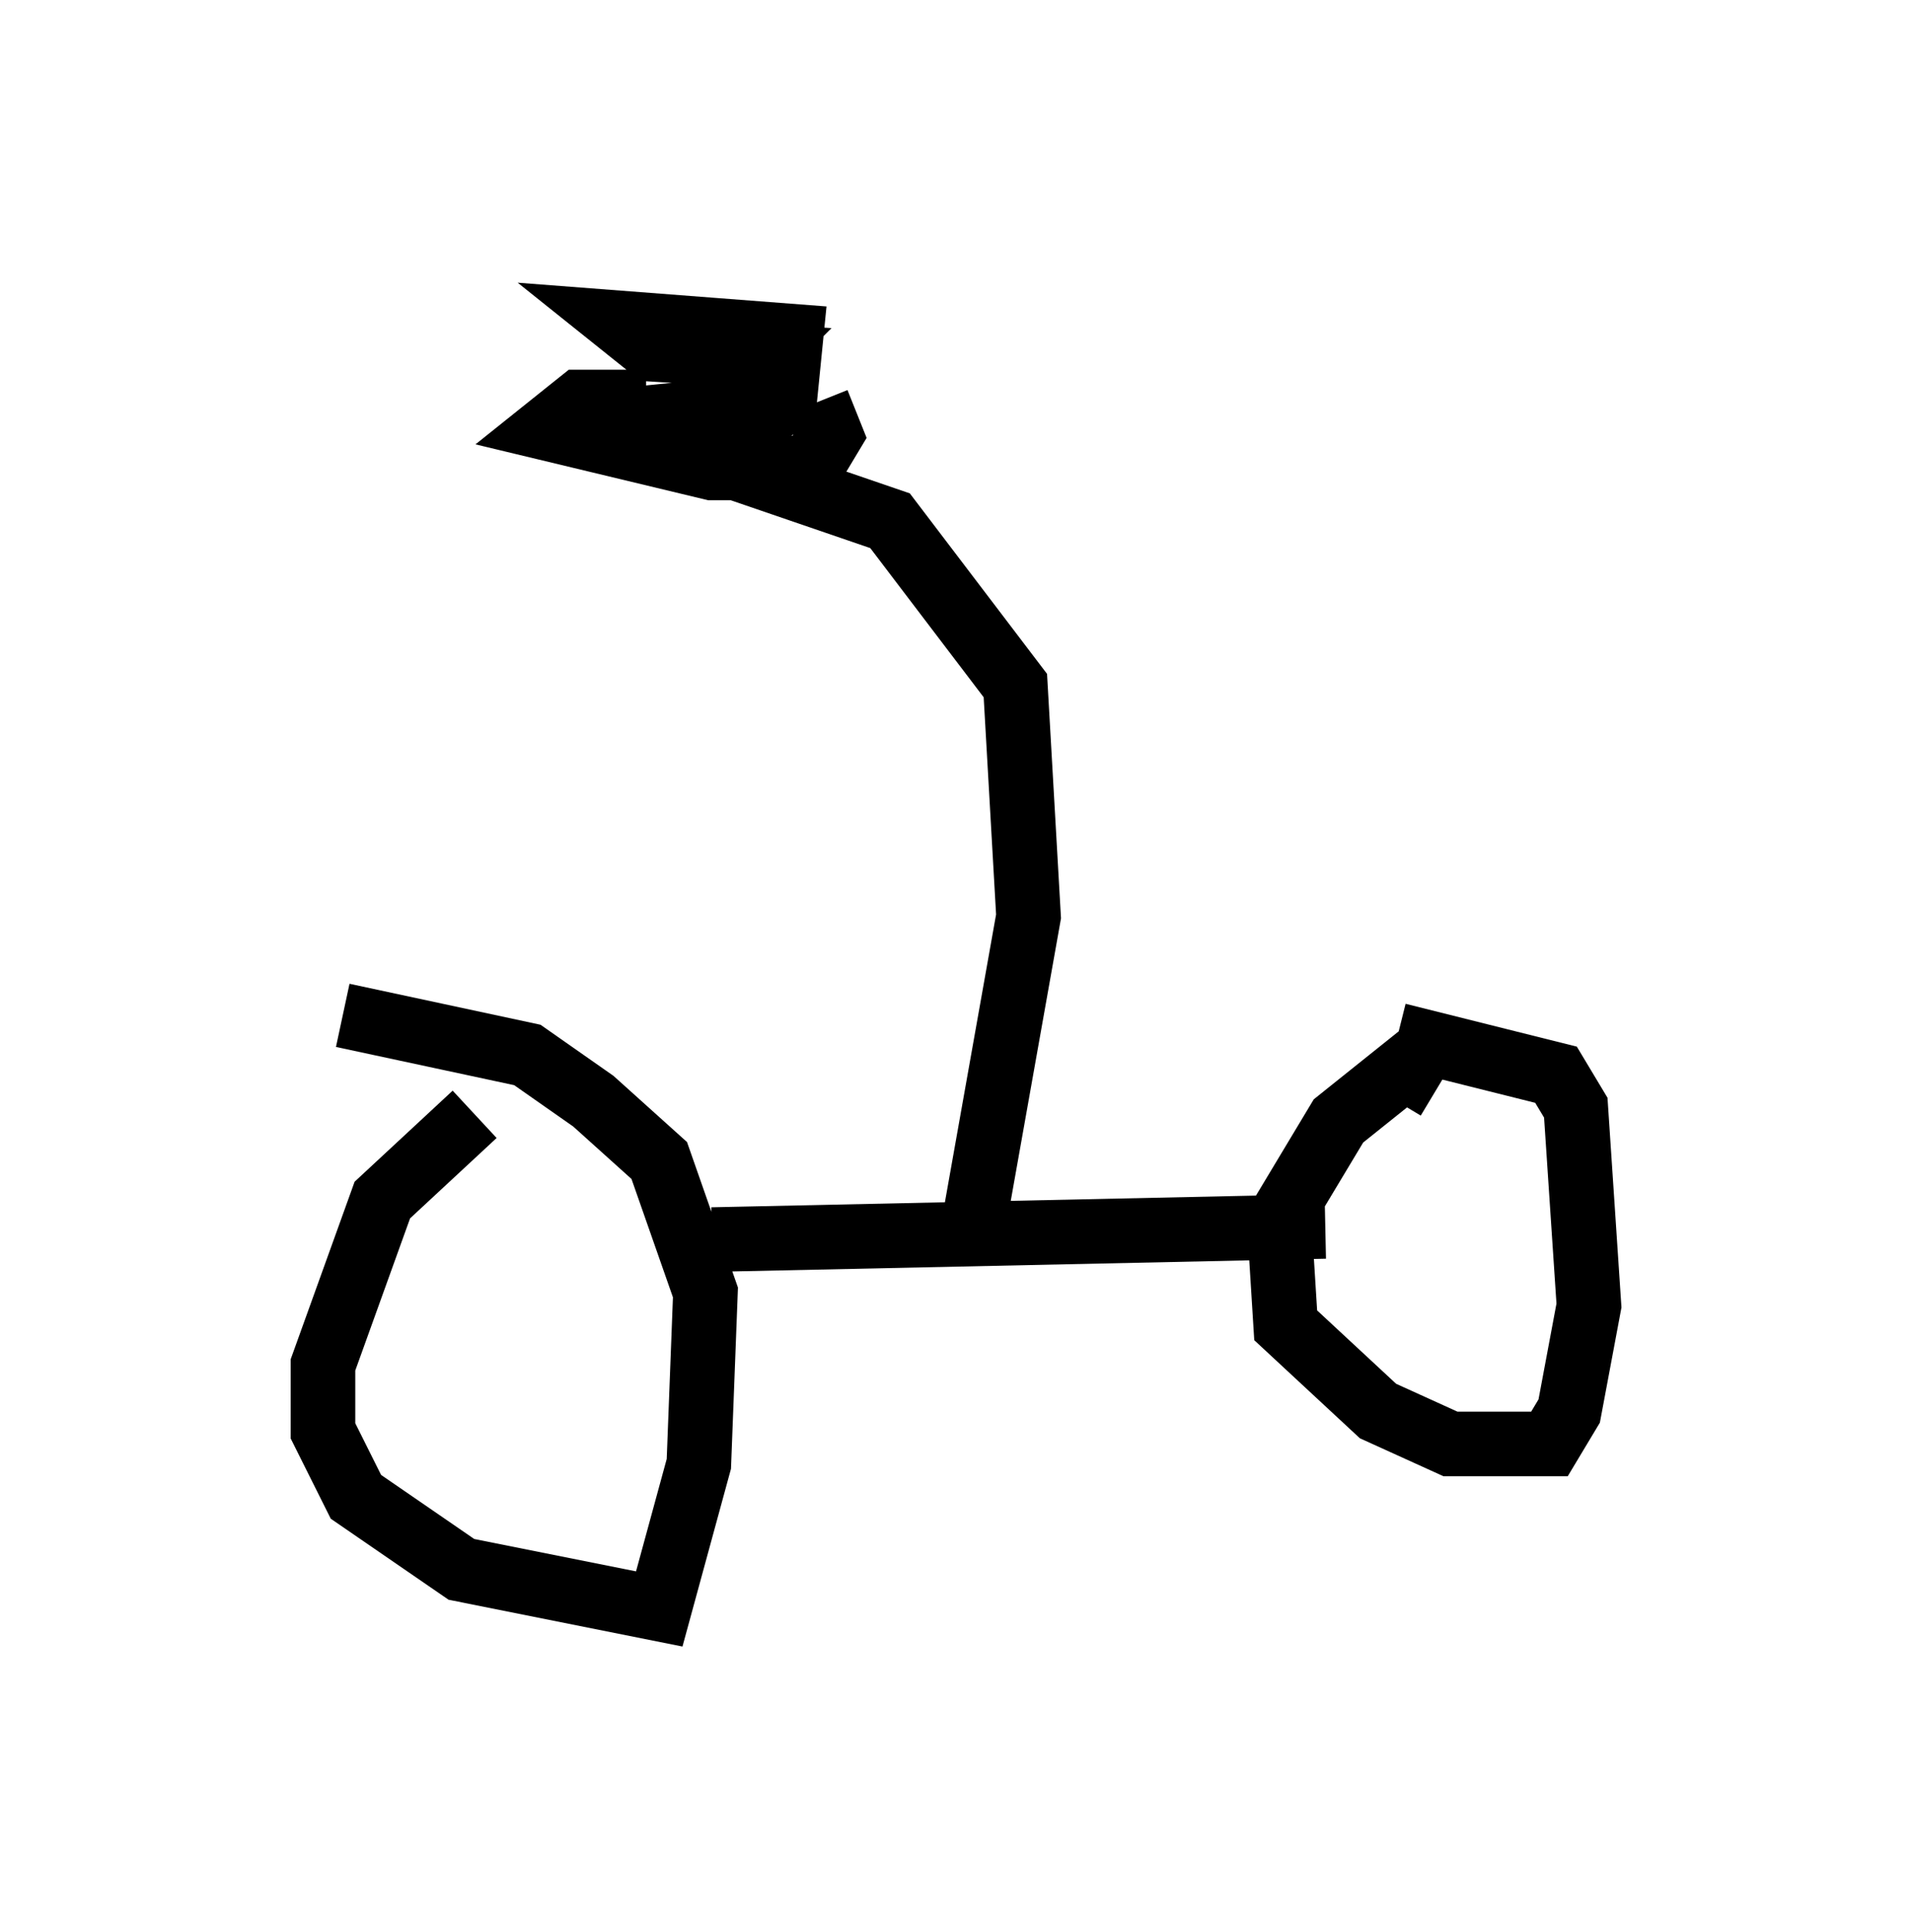 <?xml version="1.0" encoding="utf-8" ?>
<svg baseProfile="full" height="29.906" version="1.1" width="29.6" xmlns="http://www.w3.org/2000/svg" xmlns:ev="http://www.w3.org/2001/xml-events" xmlns:xlink="http://www.w3.org/1999/xlink"><defs /><rect fill="white" height="29.906" width="29.6" x="0" y="0" /><path d="M7.858, 17.148 m-0.51, 0.102 l-1.429, 1.327 -0.919, 2.552 l0.0, 1.021 0.51, 1.021 l1.633, 1.123 3.063, 0.613 l0.613, -2.246 0.102, -2.654 l-0.715, -2.042 -1.021, -0.919 l-1.021, -0.715 -2.858, -0.613 m5.717, 3.471 l9.494, -0.204 m1.735, -2.144 l-0.51, -0.306 -1.021, 0.817 l-0.919, 1.531 0.102, 1.633 l1.429, 1.327 1.123, 0.51 l1.531, 0.0 0.306, -0.51 l0.306, -1.633 -0.204, -3.063 l-0.306, -0.51 -2.45, -0.613 m-6.533, 2.756 l0.817, -4.594 -0.204, -3.573 l-1.94, -2.552 -3.573, -1.225 m-0.204, -0.613 l-1.021, 0.0 -0.51, 0.408 l2.552, 0.613 1.531, 0.0 l0.306, -0.51 -0.204, -0.51 m-1.225, 0.102 l-2.042, 0.204 2.246, 0.0 l0.51, -0.306 0.102, -1.021 l-2.654, -0.204 0.51, 0.408 l1.633, 0.102 -0.51, 0.51 l-0.51, 0.0 1.225, -0.408 " fill="none" stroke="black" stroke-width="1" /></svg>
